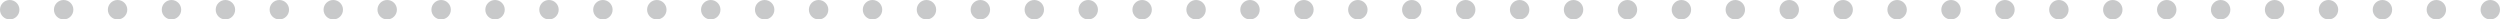 <?xml version="1.0" encoding="UTF-8"?>
<svg id="_圖層_1" data-name="圖層_1" xmlns="http://www.w3.org/2000/svg" version="1.1" viewBox="0 0 1009.01 7.84">
  <!-- Generator: Adobe Illustrator 29.7.1, SVG Export Plug-In . SVG Version: 2.1.1 Build 8)  -->
  <defs>
    <style>
      .st0 {
        fill: #c8c9ca;
      }
    </style>
  </defs>
  <circle class="st0" cx="3.92" cy="3.92" r="3.92"/>
  <circle class="st0" cx="25.69" cy="3.92" r="3.92"/>
  <circle class="st0" cx="47.45" cy="3.92" r="3.92"/>
  <circle class="st0" cx="69.21" cy="3.92" r="3.92"/>
  <circle class="st0" cx="90.98" cy="3.92" r="3.92"/>
  <circle class="st0" cx="112.74" cy="3.92" r="3.92"/>
  <circle class="st0" cx="134.51" cy="3.92" r="3.92"/>
  <circle class="st0" cx="156.27" cy="3.92" r="3.92"/>
  <circle class="st0" cx="178.04" cy="3.92" r="3.92"/>
  <circle class="st0" cx="199.8" cy="3.92" r="3.92"/>
  <circle class="st0" cx="221.57" cy="3.92" r="3.92"/>
  <circle class="st0" cx="243.33" cy="3.92" r="3.92"/>
  <circle class="st0" cx="265.09" cy="3.92" r="3.92"/>
  <circle class="st0" cx="286.86" cy="3.92" r="3.92"/>
  <circle class="st0" cx="308.62" cy="3.92" r="3.92"/>
  <circle class="st0" cx="330.39" cy="3.92" r="3.92"/>
  <circle class="st0" cx="352.15" cy="3.92" r="3.92"/>
  <circle class="st0" cx="373.92" cy="3.92" r="3.92"/>
  <circle class="st0" cx="395.68" cy="3.92" r="3.92"/>
  <circle class="st0" cx="417.45" cy="3.92" r="3.92"/>
  <circle class="st0" cx="439.21" cy="3.92" r="3.92"/>
  <circle class="st0" cx="460.97" cy="3.92" r="3.92"/>
  <circle class="st0" cx="482.74" cy="3.92" r="3.92"/>
  <circle class="st0" cx="504.5" cy="3.92" r="3.92"/>
  <circle class="st0" cx="526.27" cy="3.92" r="3.92"/>
  <circle class="st0" cx="548.03" cy="3.92" r="3.92"/>
  <circle class="st0" cx="569.8" cy="3.92" r="3.92"/>
  <circle class="st0" cx="591.56" cy="3.92" r="3.92"/>
  <circle class="st0" cx="613.33" cy="3.92" r="3.92"/>
  <circle class="st0" cx="635.09" cy="3.92" r="3.92"/>
  <circle class="st0" cx="656.85" cy="3.92" r="3.92"/>
  <circle class="st0" cx="678.62" cy="3.92" r="3.92"/>
  <circle class="st0" cx="700.38" cy="3.92" r="3.92"/>
  <circle class="st0" cx="722.15" cy="3.92" r="3.92"/>
  <circle class="st0" cx="743.91" cy="3.92" r="3.92"/>
  <circle class="st0" cx="765.68" cy="3.92" r="3.92"/>
  <circle class="st0" cx="787.44" cy="3.92" r="3.92"/>
  <circle class="st0" cx="809.21" cy="3.92" r="3.92"/>
  <circle class="st0" cx="830.97" cy="3.92" r="3.92"/>
  <circle class="st0" cx="852.73" cy="3.92" r="3.92"/>
  <circle class="st0" cx="874.5" cy="3.92" r="3.92"/>
  <circle class="st0" cx="896.26" cy="3.92" r="3.92"/>
  <circle class="st0" cx="918.03" cy="3.92" r="3.92"/>
  <circle class="st0" cx="939.79" cy="3.92" r="3.92"/>
  <circle class="st0" cx="961.56" cy="3.92" r="3.92"/>
  <circle class="st0" cx="983.32" cy="3.92" r="3.92"/>
  <circle class="st0" cx="1005.09" cy="3.92" r="3.92"/>
</svg>